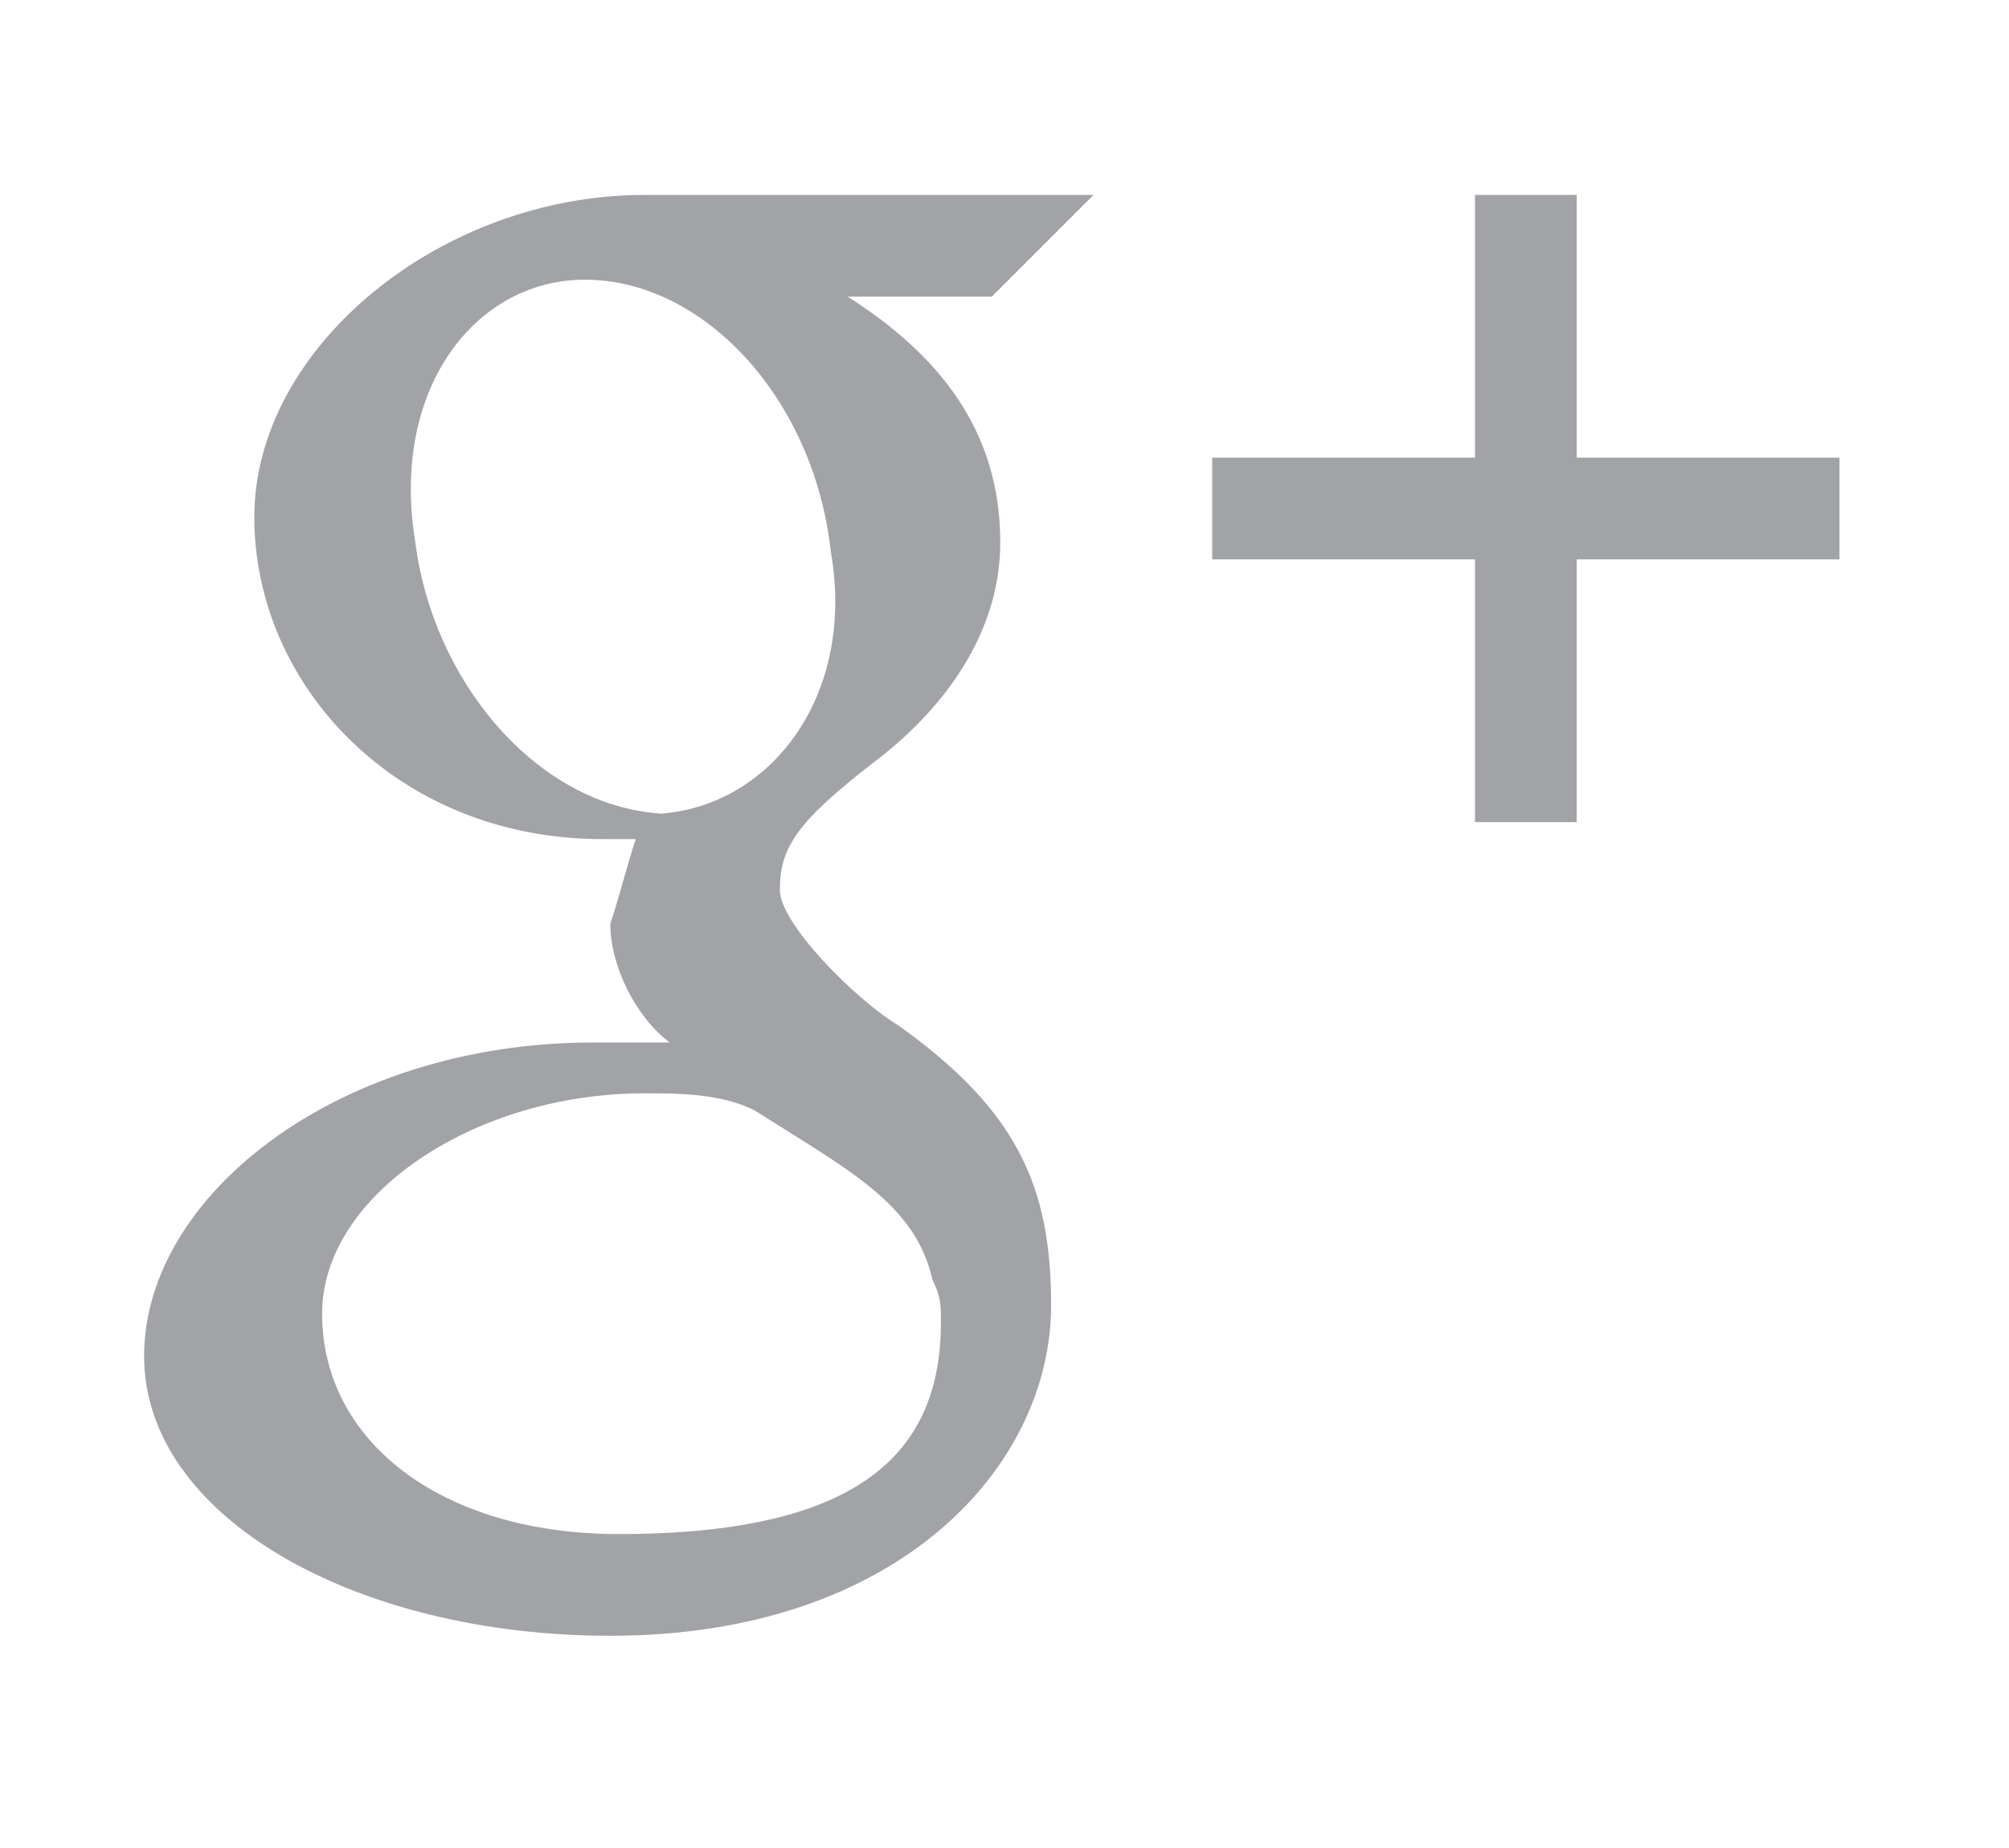 <?xml version="1.0" encoding="utf-8"?>
<!-- Generator: Adobe Illustrator 18.1.1, SVG Export Plug-In . SVG Version: 6.00 Build 0)  -->
<svg version="1.1" id="Layer_1" xmlns="http://www.w3.org/2000/svg" xmlns:xlink="http://www.w3.org/1999/xlink" x="0px" y="0px"
	 width="23.7px" height="21.8px" viewBox="291 154.7 23.7 21.8" enable-background="new 291 154.7 23.7 21.8" xml:space="preserve">
<path id="google_plus_2_" fill="#A1A3A6" d="M309.6,161.3v3.1h-1.2v-3.1h-3.1v-1.2h3.1V157h1.2v3.1h3.1v1.2H309.6z M301,158.2
	c1.1,0.7,1.8,1.6,1.8,2.9c0,1.1-0.7,2-1.5,2.6c-0.9,0.7-1.1,1-1.1,1.5c0,0.4,0.9,1.3,1.4,1.6c1.4,1,1.8,1.9,1.8,3.3
	c0,1.9-1.8,3.9-5.2,3.9c-3,0-5.5-1.4-5.5-3.3s2.3-3.7,5.3-3.7c0.3,0,0.7,0,0.9,0c-0.4-0.3-0.7-0.9-0.7-1.4c0.1-0.3,0.2-0.7,0.3-1
	c-0.1,0-0.3,0-0.4,0c-2.4,0-4.1-1.8-4.1-3.8c0-2,2.2-3.8,4.6-3.8c1.3,0,5.3,0,5.3,0l-1.2,1.2L301,158.2L301,158.2z M298.6,167.6
	c-2,0-3.8,1.2-3.8,2.6c0,1.5,1.4,2.6,3.5,2.6c2.9,0,3.8-1,3.8-2.5c0-0.2,0-0.3-0.1-0.5c-0.2-0.9-1-1.3-2.1-2
	C299.5,167.6,299,167.6,298.6,167.6z M300.8,161.2c-0.2-1.8-1.5-3.2-2.9-3.2c-1.3,0-2.3,1.3-2,3.1c0.2,1.6,1.4,3.1,2.9,3.2
	C300.1,164.2,301.1,162.9,300.8,161.2z"/>
<path id="twitter_2_" display="none" fill="#A1A3A6" d="M404.9,168.8c43.3,0,68,15.5,89.6,37.1c18.5-3.1,43.3-12.4,58.7-18.5
	c6.2-3.1,9.3-6.2,15.5-9.3c-9.3,21.6-18.5,40.2-37.1,52.5c-3.1,3.1-9.3,6.2-12.4,9.3l0,0c24.7,0,46.4-12.4,64.9-18.5l0,0
	c-9.3,15.5-24.7,34-40.2,43.3c-6.2,6.2-12.4,9.3-18.5,15.5c0,27.8,0,52.5-6.2,74.2c-27.8,129.8-105.1,216.4-225.6,253.5
	c-43.3,12.4-114.4,18.5-163.8,6.2c-24.7-6.2-46.4-12.4-68-21.6c-12.4-6.2-21.6-9.3-34-15.5c-3.1-3.1-6.2-3.1-9.3-6.2
	c12.4,0,24.7,3.1,37.1,0s21.6,0,34-3.1c24.7-6.2,49.5-12.4,68-24.7c9.3-6.2,24.7-12.4,30.9-21.6c-12.4,0-24.7-3.1-34-6.2
	c-37.1-12.4-58.7-37.1-74.2-74.2c12.4,0,43.3,3.1,52.5-3.1c-15.5,0-27.8-9.3-37.1-15.5c-30.9-18.5-55.6-49.5-52.5-98.9
	c3.1,3.1,9.3,3.1,12.4,6.2C68,339,74.1,339,83.4,342.1c3.1,0,12.4,3.1,15.5,0l0,0c-6.2-6.2-15.5-9.3-21.6-18.5
	c-18.5-24.7-37.1-58.7-24.7-105.1c3.1-12.4,6.2-21.6,12.4-30.9l0,0c3.1,6.2,6.2,9.3,9.3,12.4c9.3,12.4,21.6,21.6,34,34
	c43.3,34,80.4,52.5,139.1,68c15.5,3.1,34,6.2,52.5,6.2c-6.2-15.5-3.1-40.2,0-52.5c9.3-37.1,30.9-61.8,64.9-77.3
	c9.3-3.1,15.5-6.2,24.7-9.3C395.6,168.8,401.8,168.8,404.9,168.8z"/>
<path id="facebook_4_" display="none" fill="#A1A3A6" d="M435.8,116.3c0,30.9,0,89.6,0,89.6s-64.9-6.2-83.5,21.6
	c-9.3,12.4-3.1,52.5-3.1,83.5c27.8,0,58.7,0,86.5,0c-6.2,34-12.4,58.7-18.5,86.5c-24.7,0-71.1,0-71.1,0v281.3c0,0-83.5,0-120.5,0
	c0-86.5,0-185.5,0-278.2c-18.5,0-34,0-52.5,0c0-30.9,0-55.6,0-86.5c18.5,0,34,0,52.5,0c3.1-64.9,3.1-126.7,37.1-160.7
	C296.7,113.2,330.7,116.3,435.8,116.3z"/>
</svg>
